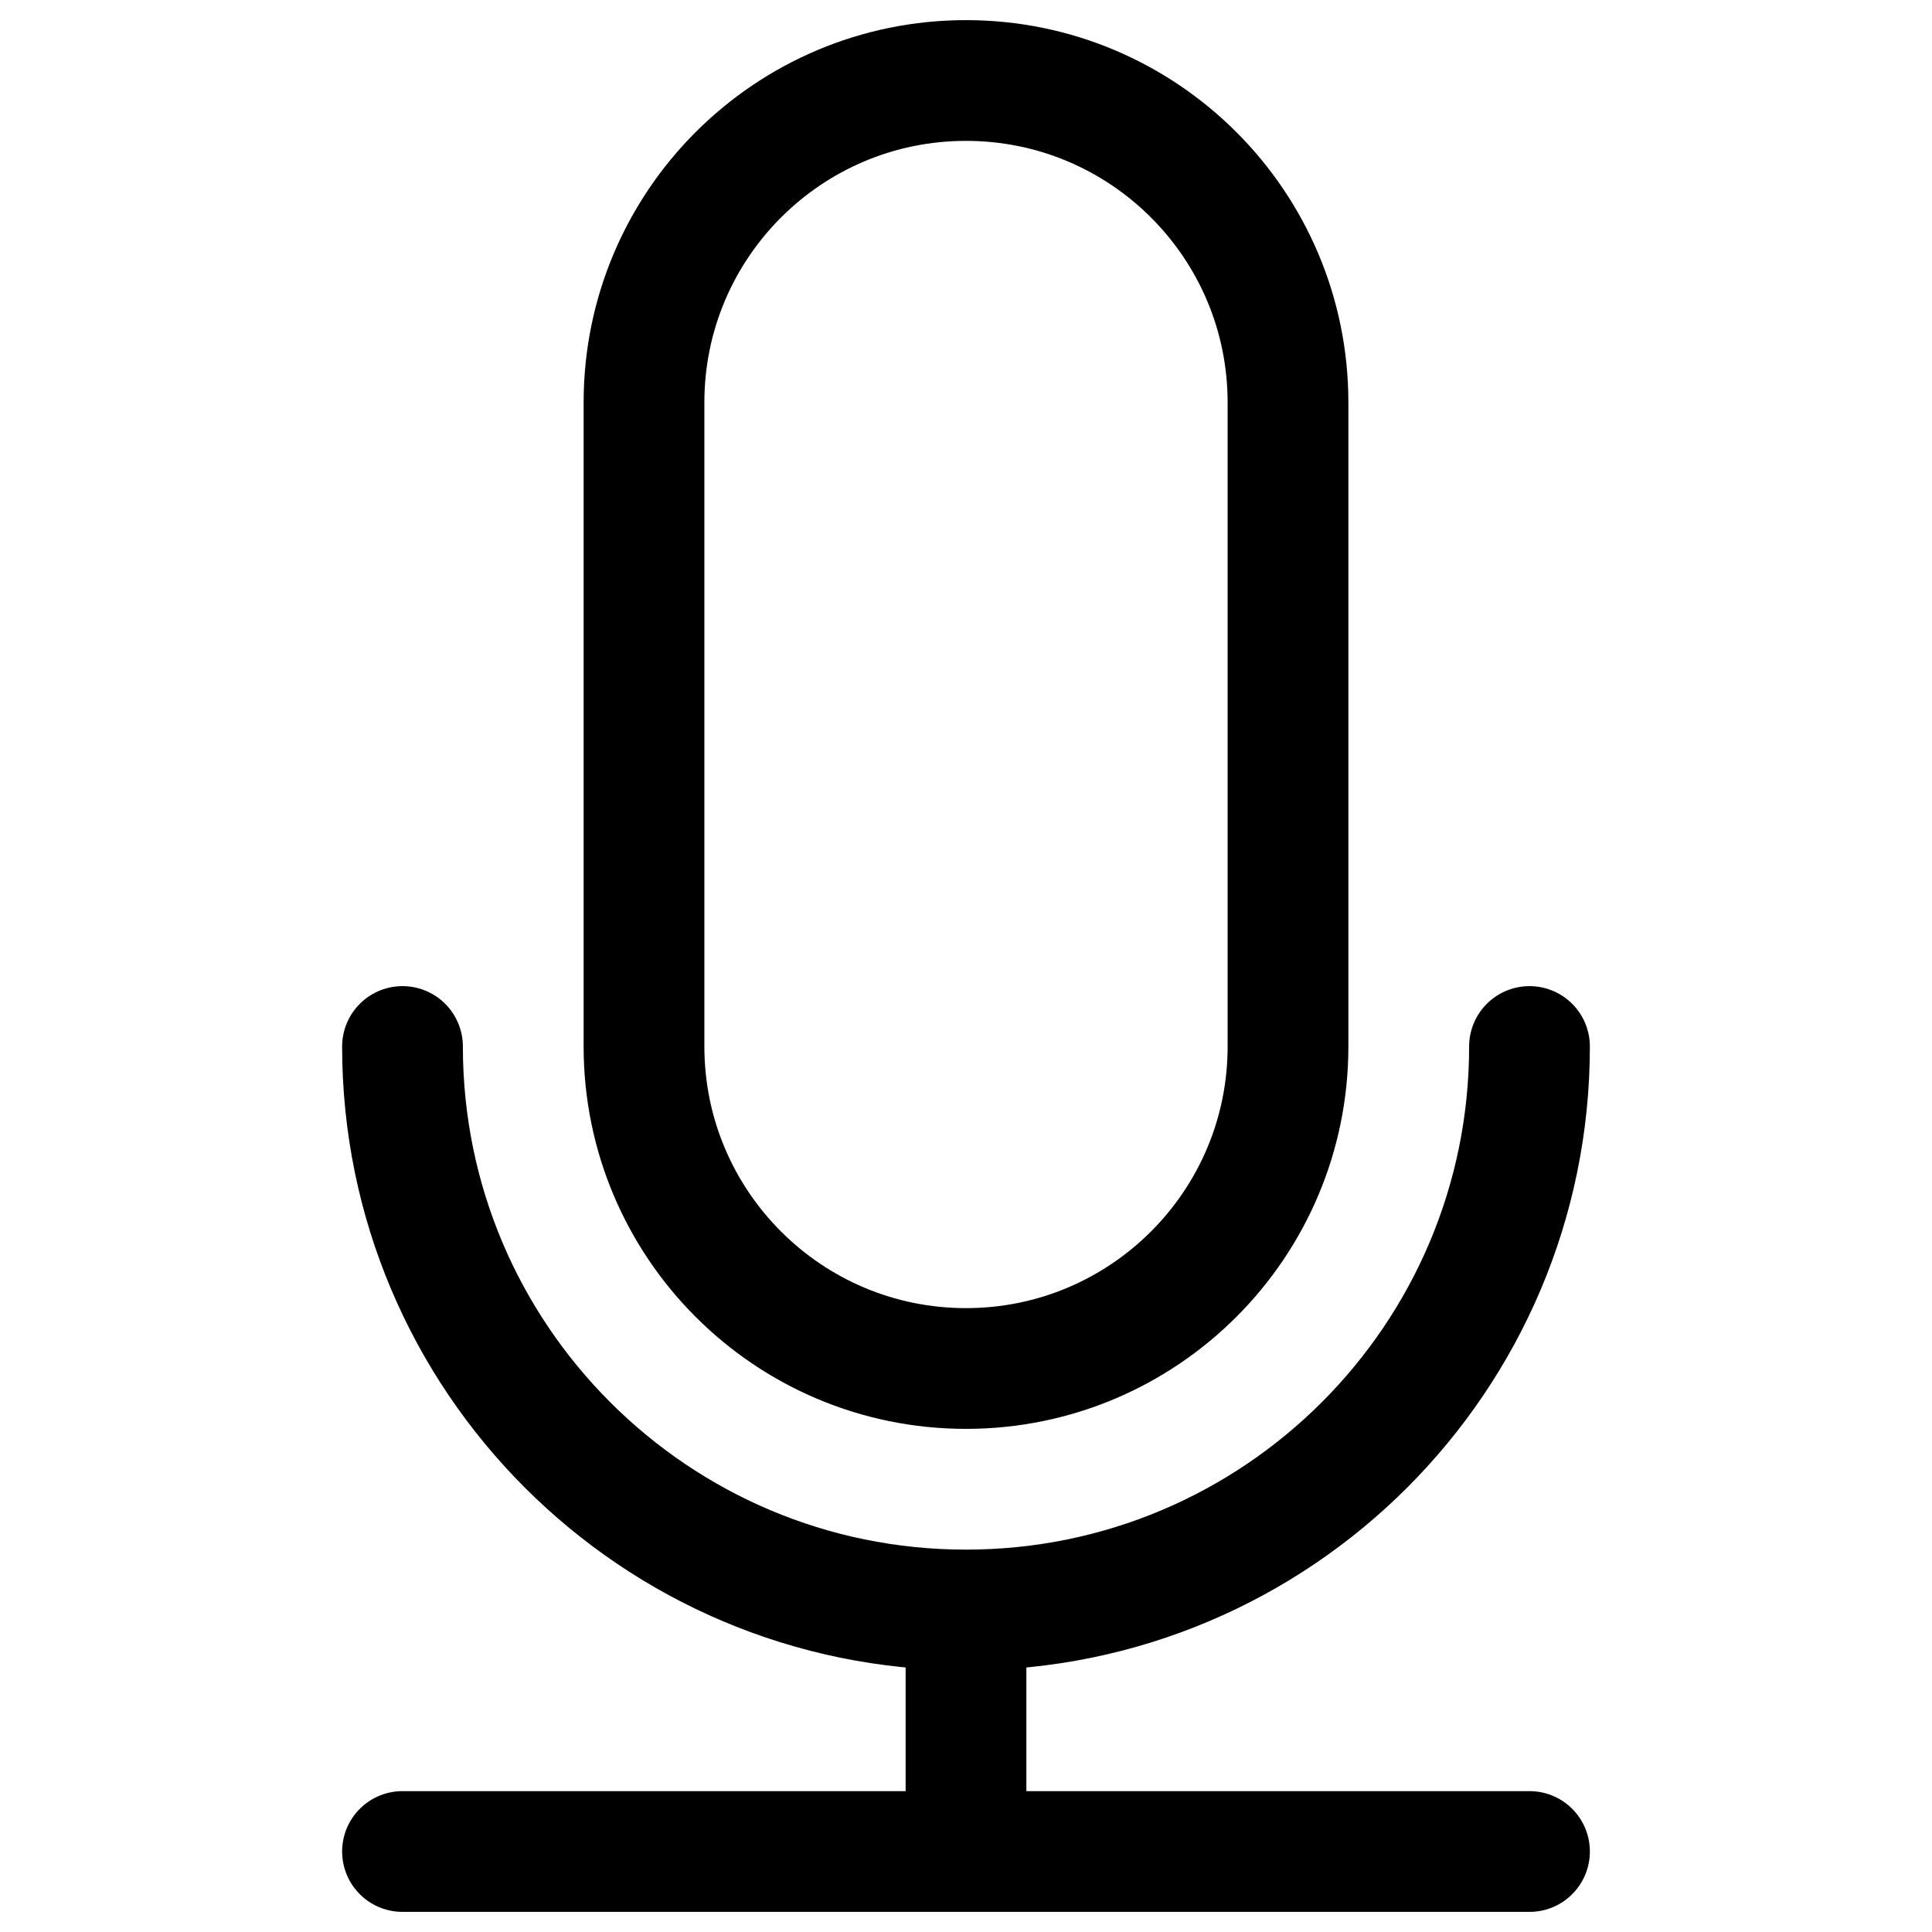 <svg width="24" height="24" viewBox="0 0 24 24" fill="none"
    xmlns="http://www.w3.org/2000/svg">
    <g id="av/mic-on">
        <path id="stroke" d="M12 20C8.134 20 5 16.866 5 13M12 20C15.866 20 19 16.866 19 13M12 20V23M19 23H5M12 17C9.791 17 8 15.209 8 13V5C8 2.791 9.791 1 12 1C14.209 1 16 2.791 16 5V13C16 15.209 14.209 17 12 17Z" stroke="currentColor" stroke-width="1.5" stroke-linecap="round"/>
    </g>
</svg>

